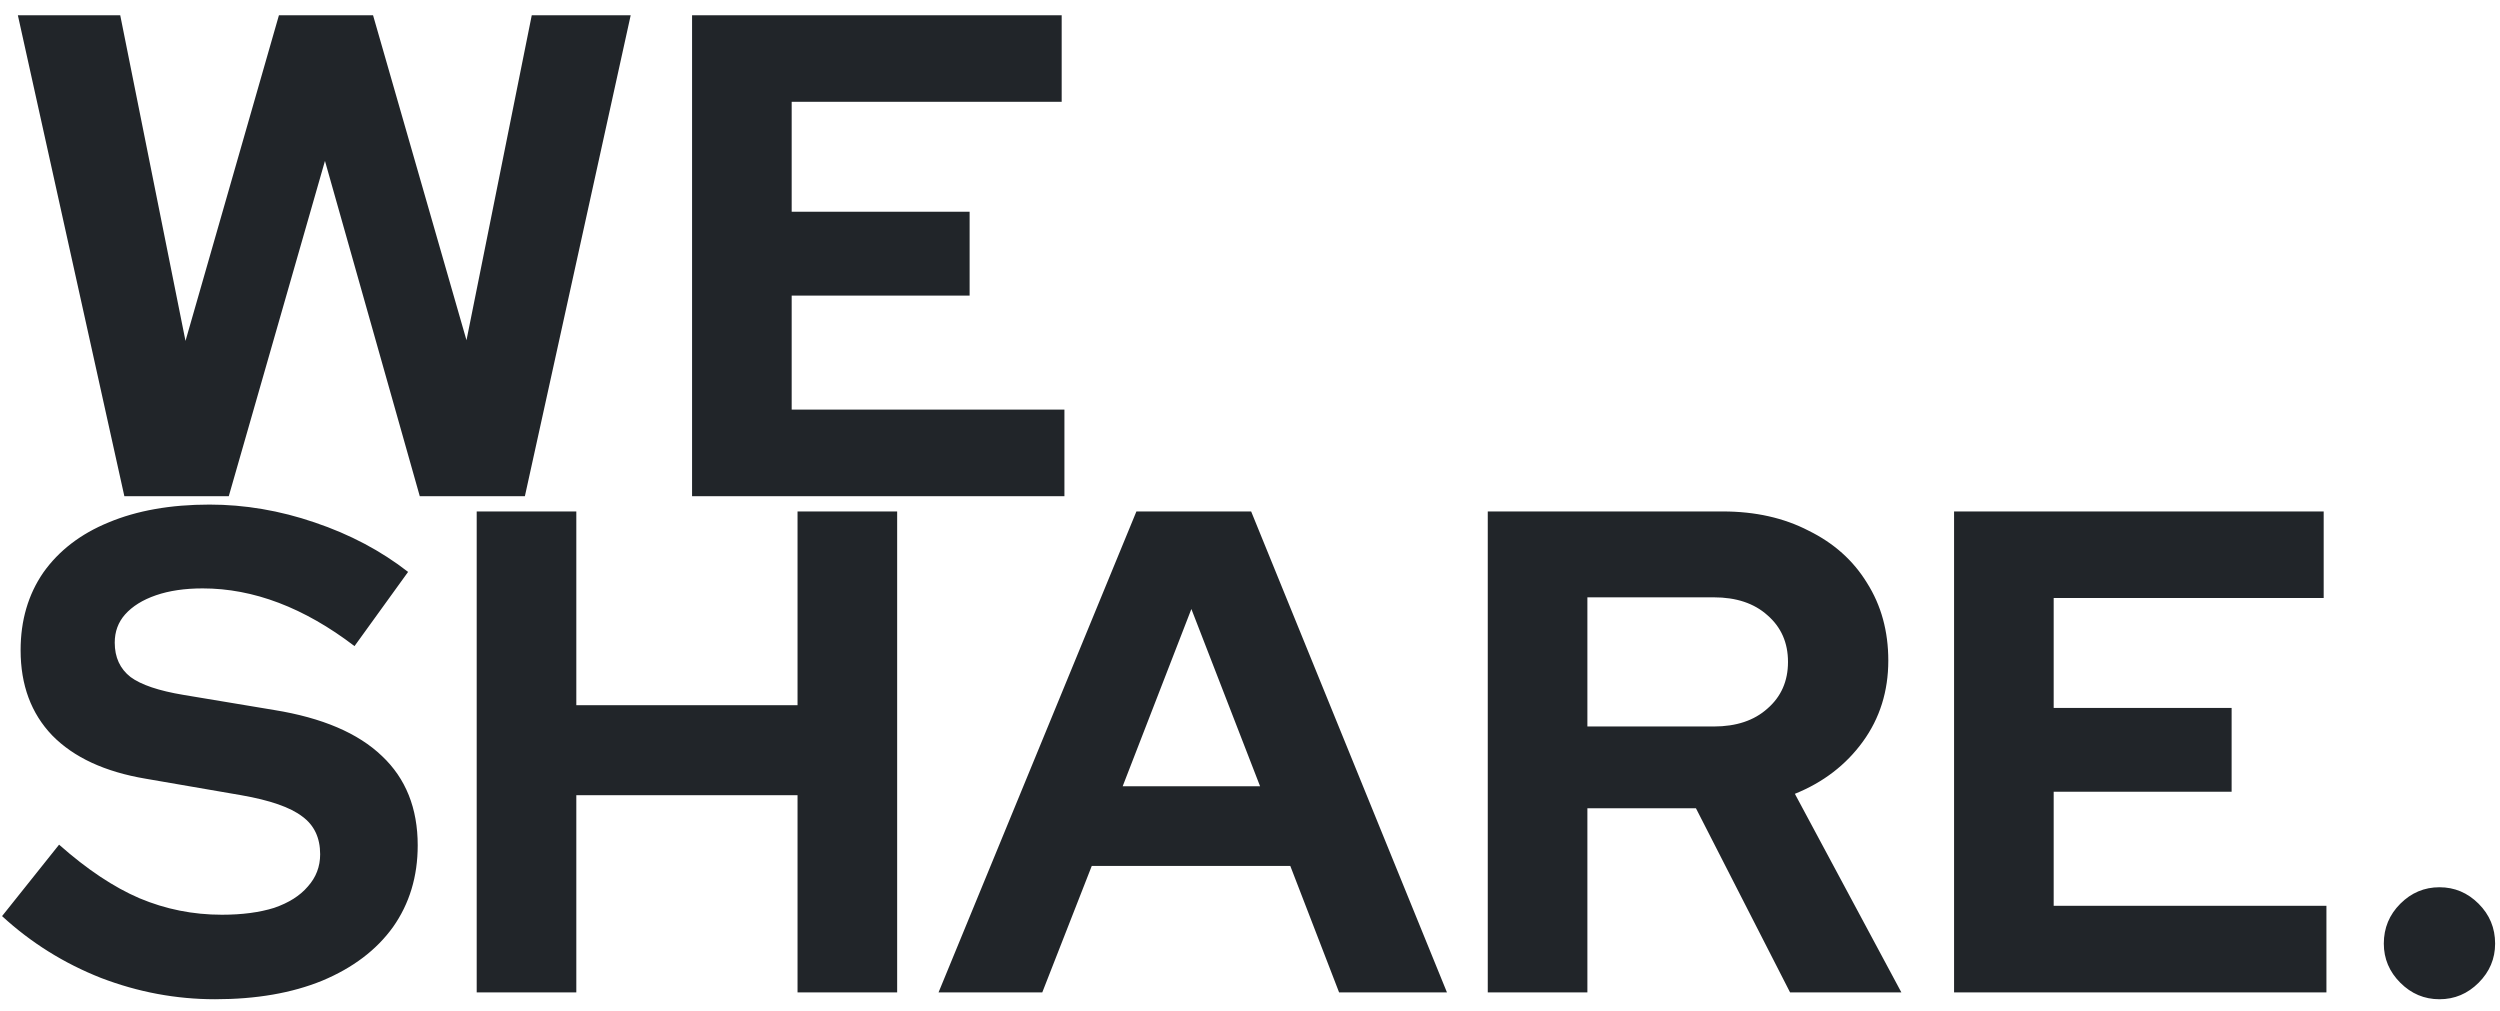 <svg width="131" height="53" viewBox="0 0 131 53" fill="none" xmlns="http://www.w3.org/2000/svg">
<path d="M6.516 26L0.936 0.8H6.3L9.72 17.864L14.616 0.8H19.548L24.444 17.828L27.864 0.8H33.048L27.504 26H21.996L17.028 8.432L11.988 26H6.516ZM36.264 26V0.8H55.632V5.336H41.484V11.096H50.808V15.488H41.484V21.464H55.776V26H36.264ZM11.268 52.36C9.228 52.36 7.236 51.988 5.292 51.244C3.348 50.476 1.62 49.396 0.108 48.004L3.096 44.26C4.56 45.556 5.964 46.492 7.308 47.068C8.676 47.644 10.116 47.932 11.628 47.932C12.684 47.932 13.596 47.812 14.364 47.572C15.132 47.308 15.72 46.936 16.128 46.456C16.56 45.976 16.776 45.412 16.776 44.764C16.776 43.9 16.464 43.24 15.84 42.784C15.216 42.304 14.148 41.932 12.636 41.668L7.632 40.804C5.496 40.444 3.864 39.688 2.736 38.536C1.632 37.384 1.08 35.896 1.08 34.072C1.08 32.512 1.476 31.156 2.268 30.004C3.084 28.852 4.224 27.976 5.688 27.376C7.176 26.752 8.94 26.44 10.98 26.44C12.828 26.44 14.664 26.752 16.488 27.376C18.336 28 19.968 28.864 21.384 29.968L18.576 33.856C15.936 31.84 13.284 30.832 10.62 30.832C9.684 30.832 8.868 30.952 8.172 31.192C7.476 31.432 6.936 31.768 6.552 32.2C6.192 32.608 6.012 33.1 6.012 33.676C6.012 34.444 6.288 35.044 6.84 35.476C7.392 35.884 8.316 36.196 9.612 36.412L14.364 37.204C16.884 37.612 18.768 38.416 20.016 39.616C21.264 40.792 21.888 42.352 21.888 44.296C21.888 45.928 21.456 47.356 20.592 48.58C19.728 49.78 18.492 50.716 16.884 51.388C15.3 52.036 13.428 52.36 11.268 52.36ZM24.979 52V26.8H30.199V36.952H41.791V26.8H47.011V52H41.791V41.668H30.199V52H24.979ZM49.18 52L59.548 26.8H65.56L75.82 52H70.168L67.612 45.376H57.208L54.616 52H49.18ZM58.828 41.2H66.028L62.428 31.912L58.828 41.2ZM77.959 52V26.8H90.271C91.975 26.8 93.475 27.136 94.771 27.808C96.091 28.456 97.111 29.368 97.831 30.544C98.575 31.72 98.947 33.076 98.947 34.612C98.947 36.22 98.503 37.636 97.615 38.86C96.727 40.084 95.539 40.996 94.051 41.596L99.631 52H93.799L88.867 42.352H83.179V52H77.959ZM83.179 38.068H89.803C90.979 38.068 91.915 37.756 92.611 37.132C93.331 36.508 93.691 35.692 93.691 34.684C93.691 33.676 93.331 32.86 92.611 32.236C91.915 31.612 90.979 31.3 89.803 31.3H83.179V38.068ZM102.393 52V26.8H121.761V31.336H107.613V37.096H116.937V41.488H107.613V47.464H121.905V52H102.393ZM127.828 52.36C127.036 52.36 126.352 52.072 125.776 51.496C125.2 50.92 124.912 50.236 124.912 49.444C124.912 48.628 125.2 47.932 125.776 47.356C126.352 46.78 127.036 46.492 127.828 46.492C128.62 46.492 129.304 46.78 129.88 47.356C130.456 47.932 130.744 48.628 130.744 49.444C130.744 50.236 130.456 50.92 129.88 51.496C129.304 52.072 128.62 52.36 127.828 52.36Z" fill="#212529"/>
</svg>
